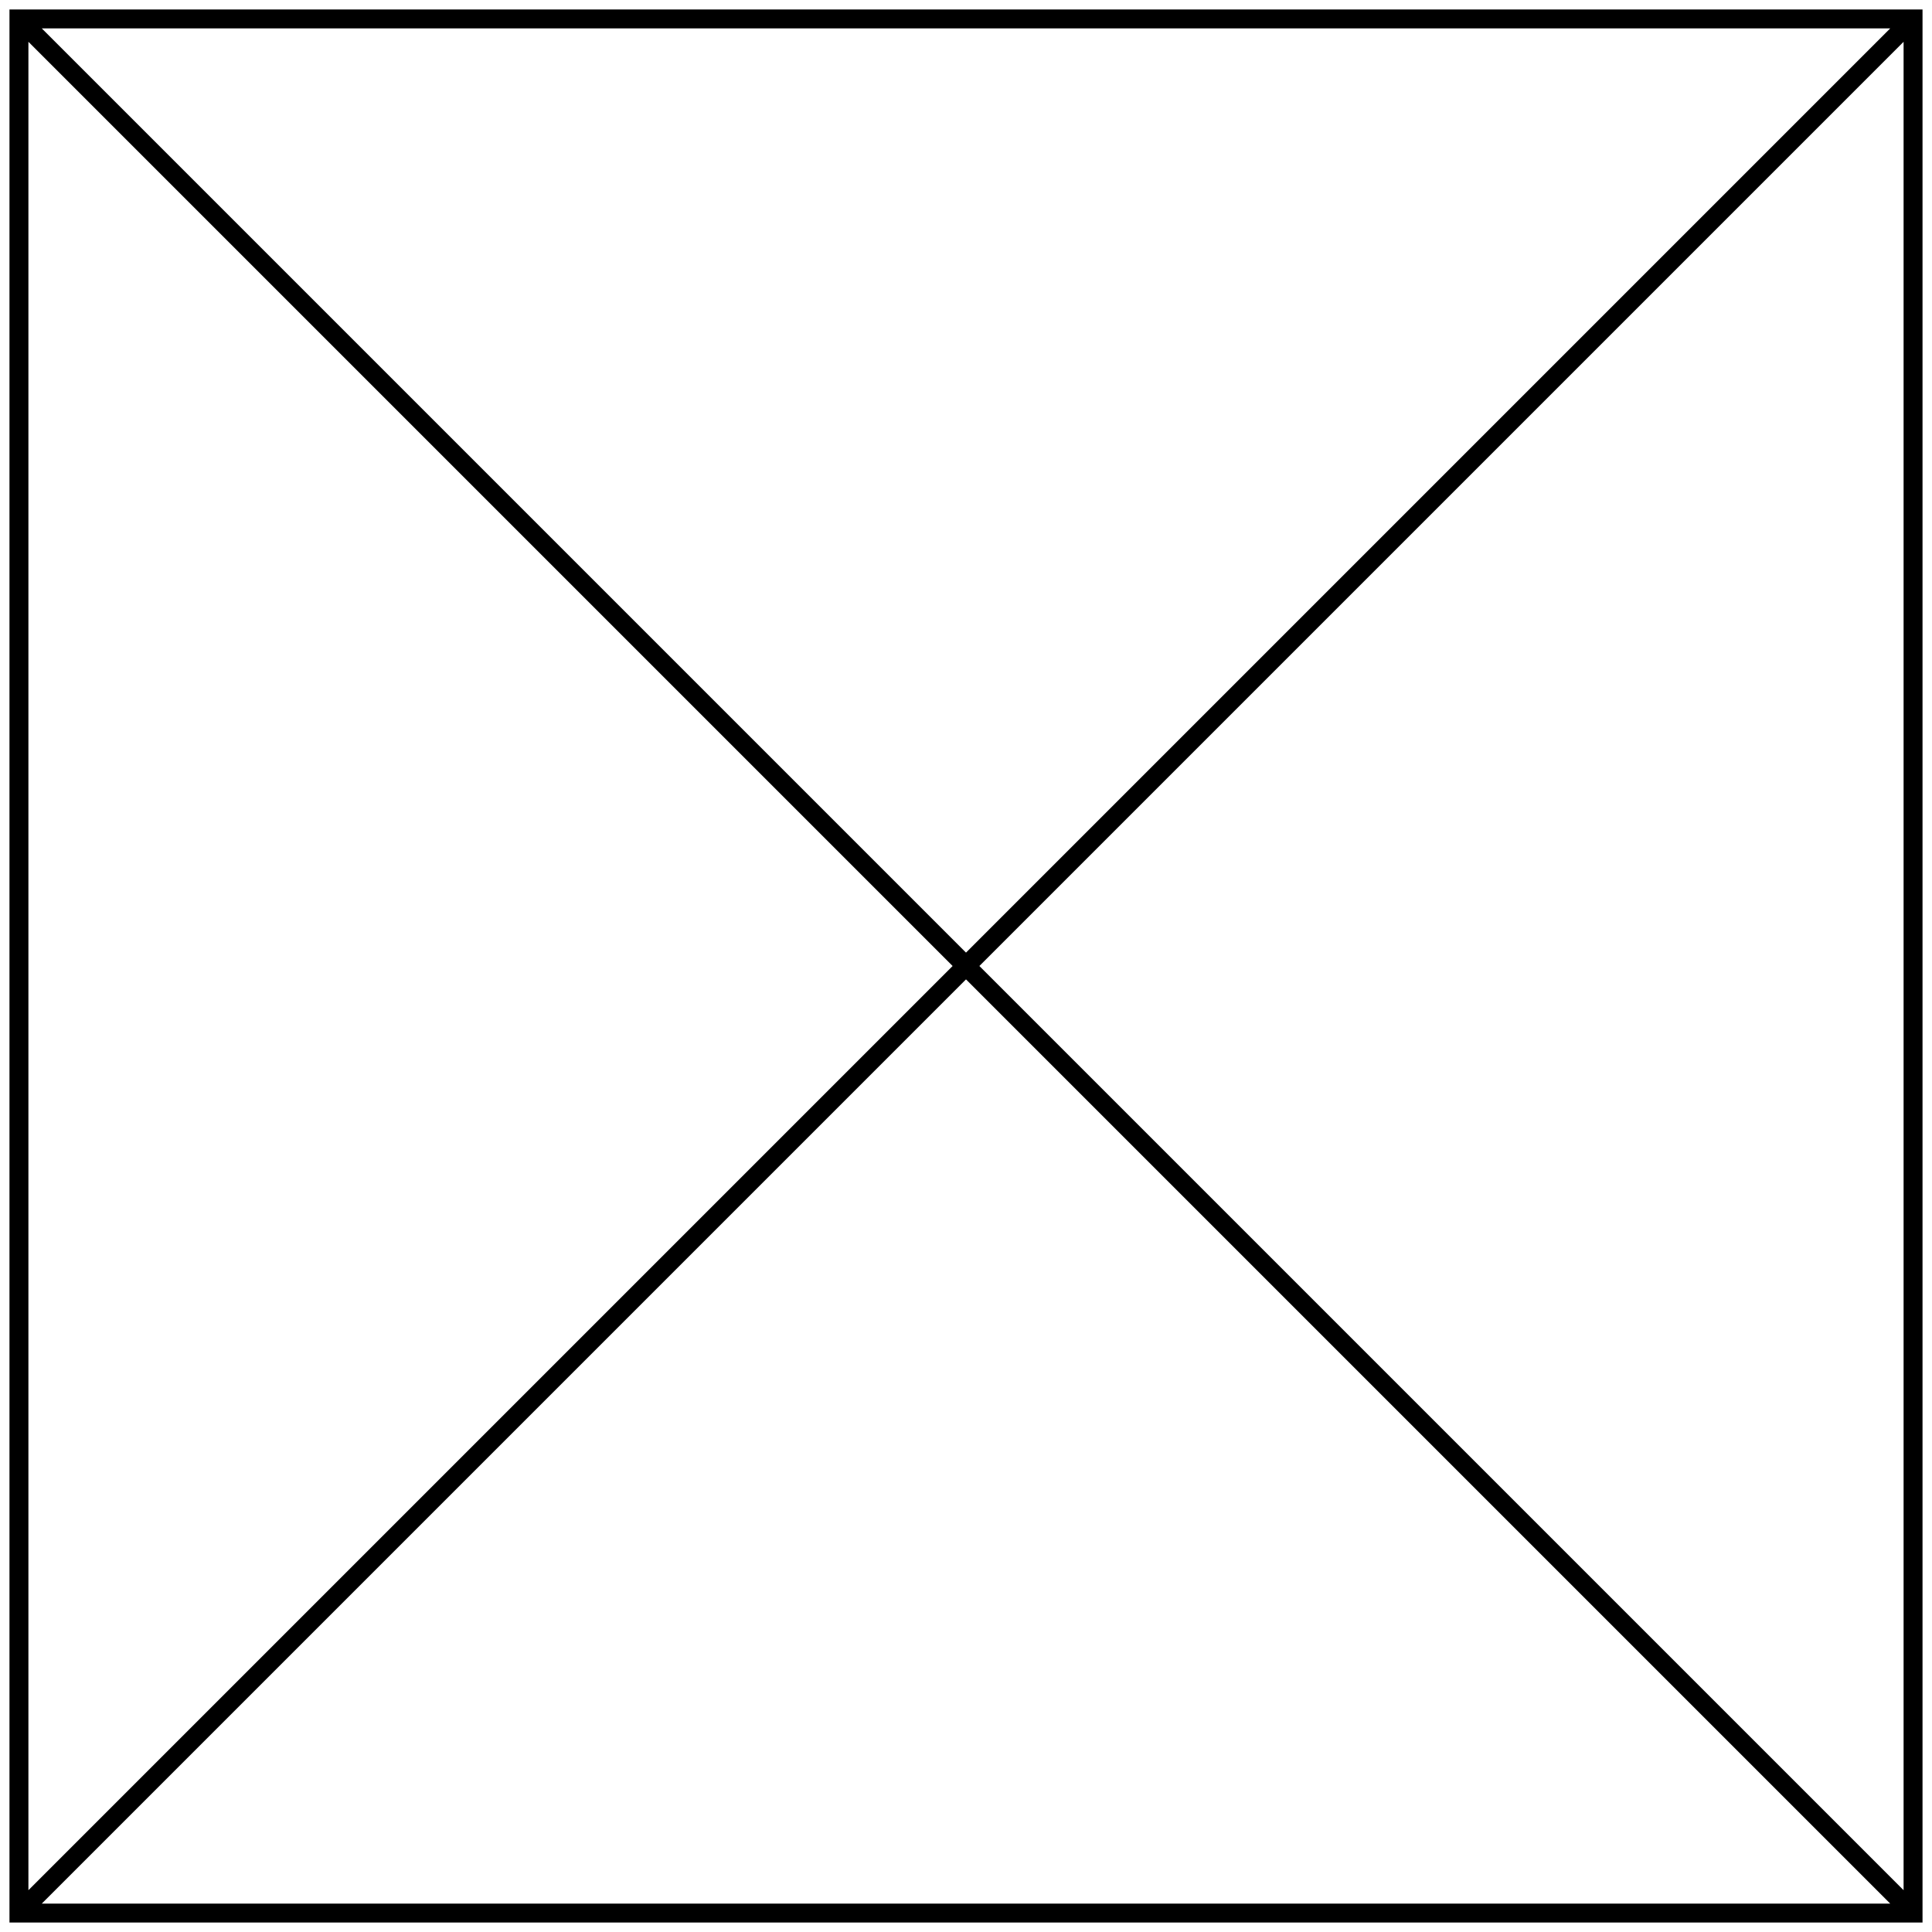 <svg width="100%" height="100%" viewBox="0 0 102 102" xmlns="http://www.w3.org/2000/svg">
  <g id="Page-1" stroke="none" stroke-width="1" fill="none" fill-rule="evenodd">
    <path
      d="M1,1 L101,1 L101,101 L1,101 L1,1 Z M1.364,1.364 L100.636,100.636 M100.636,1.364 L1.364,100.636"
      id="Combined-Shape" stroke="#000000"></path>
  </g>
</svg>